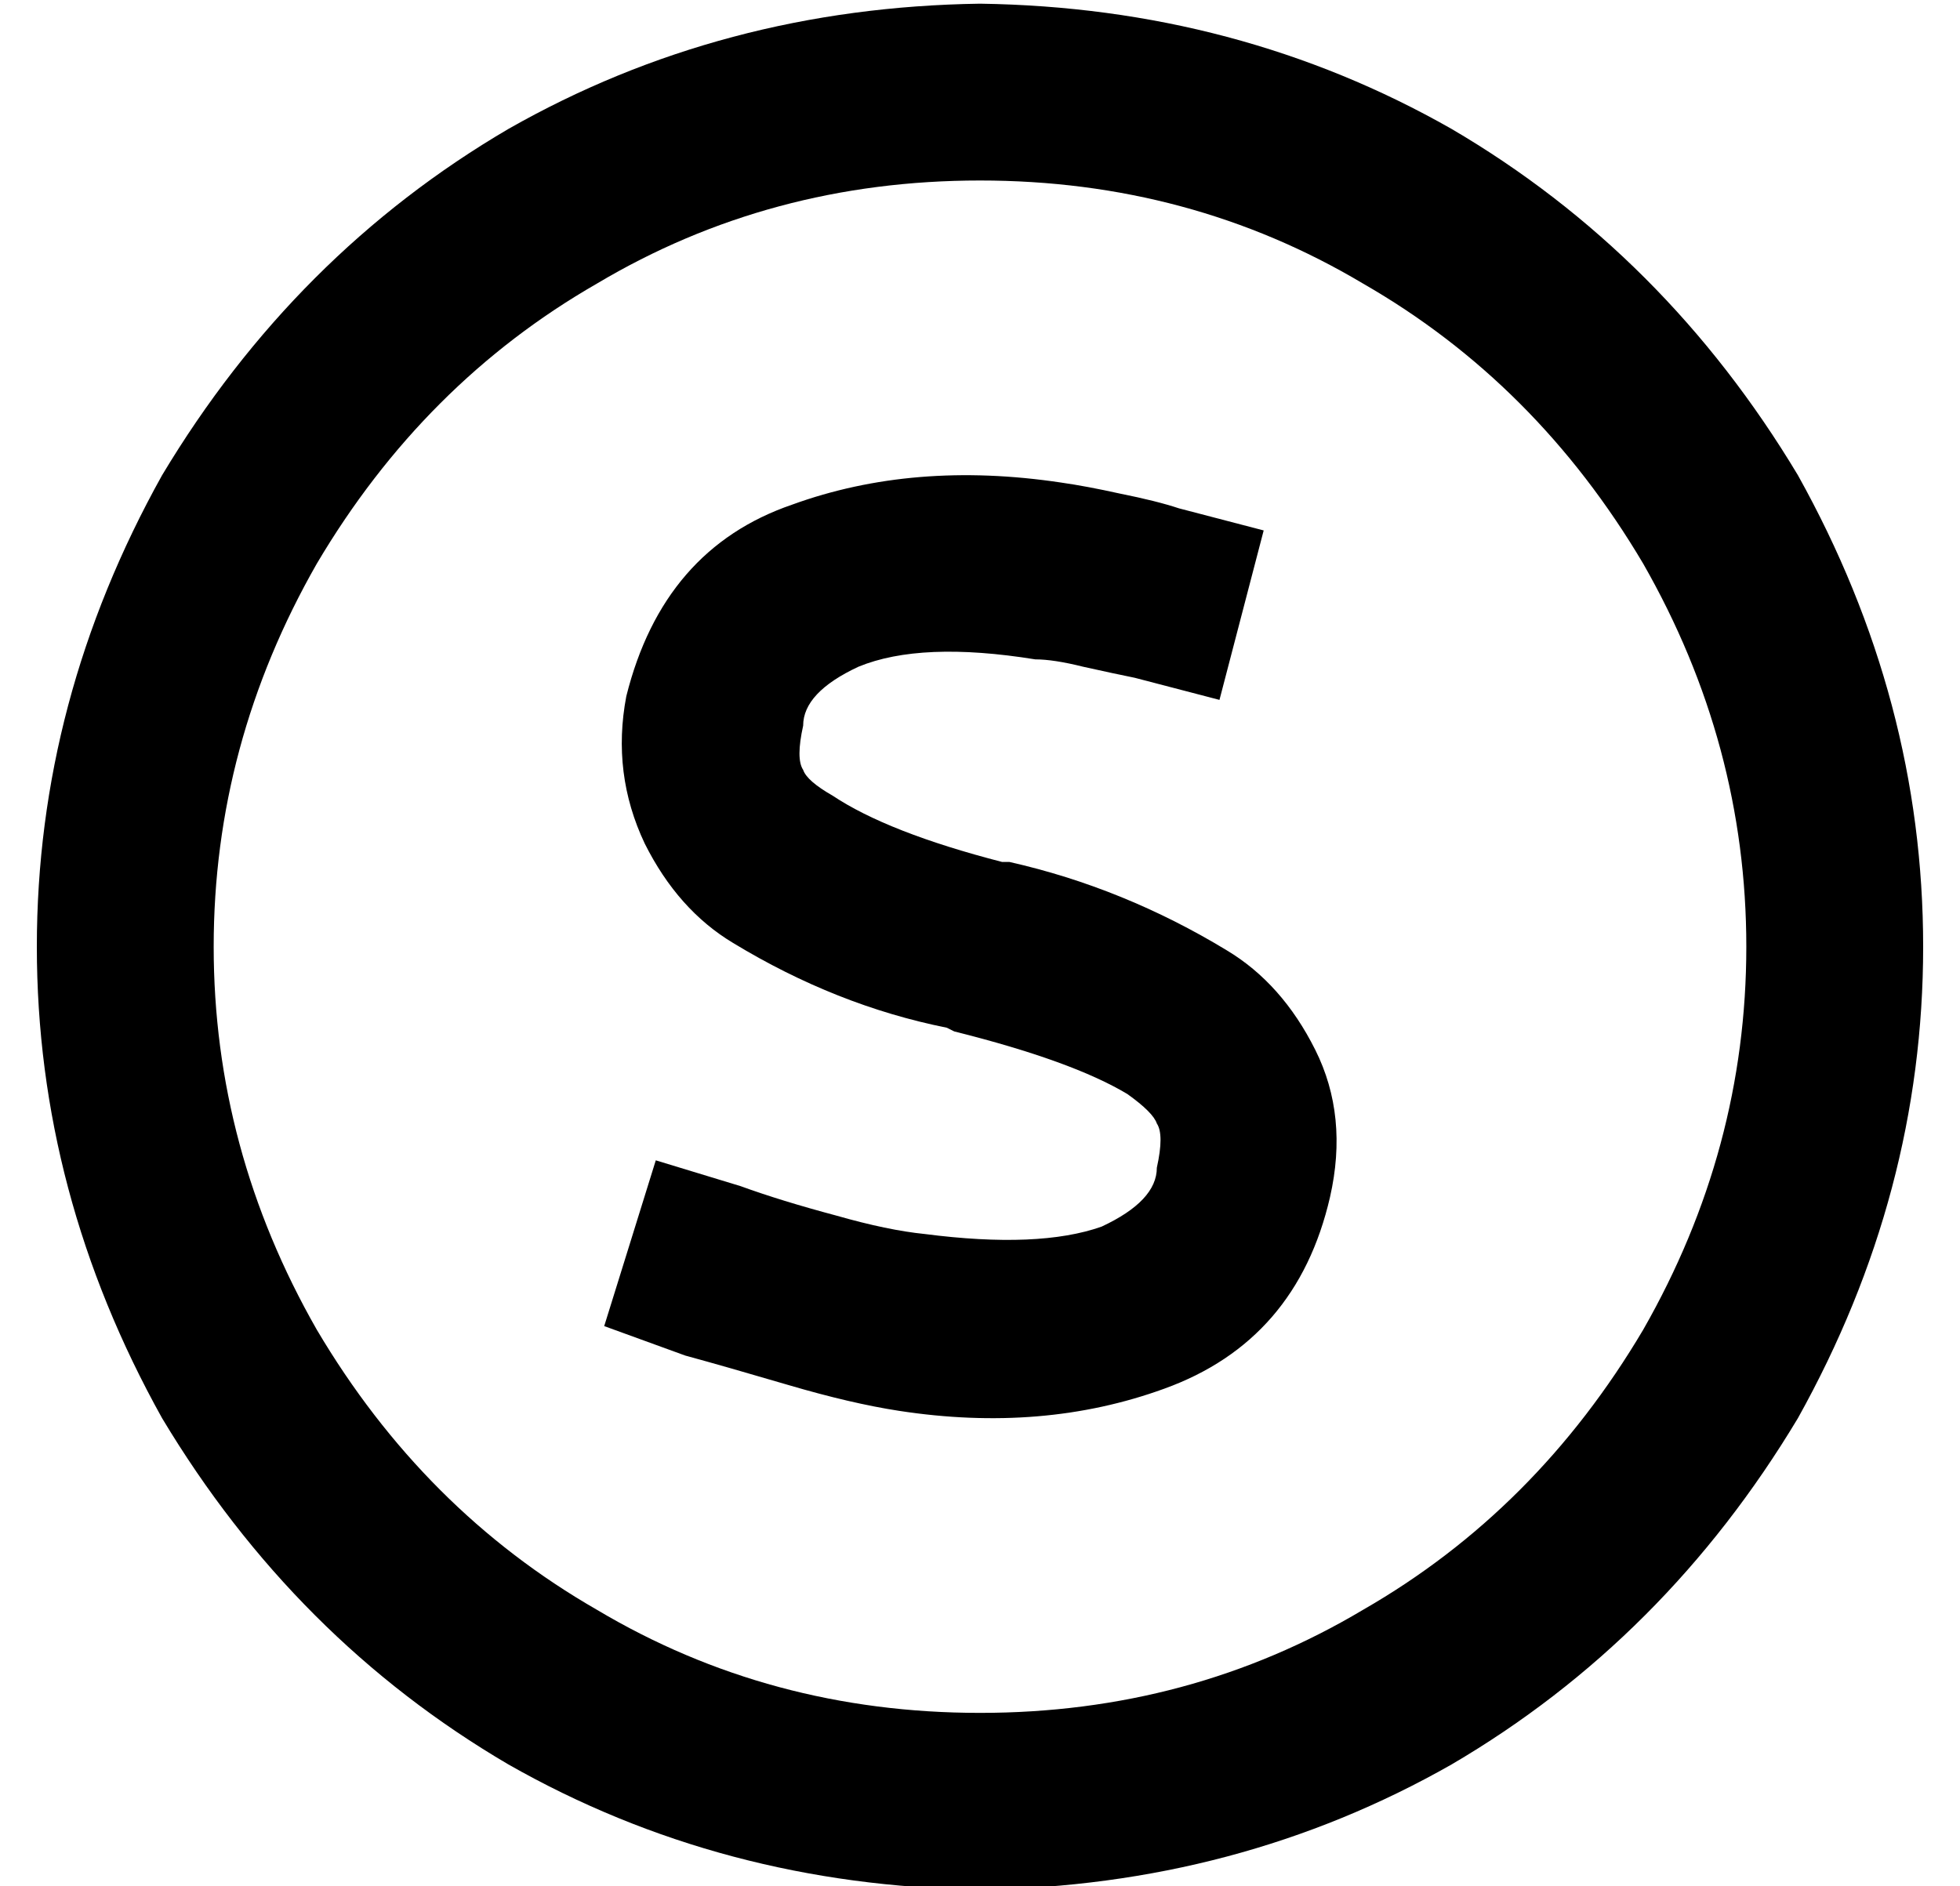 <?xml version="1.0" standalone="no"?>
<!DOCTYPE svg PUBLIC "-//W3C//DTD SVG 1.1//EN" "http://www.w3.org/Graphics/SVG/1.1/DTD/svg11.dtd" >
<svg xmlns="http://www.w3.org/2000/svg" xmlns:xlink="http://www.w3.org/1999/xlink" version="1.1" viewBox="-10 -40 532 512">
   <path fill="currentColor"
d="M256 9q57 0 104 28v0v0q47 27 76 76q28 49 28 104t-28 104q-29 49 -76 76q-47 28 -104 28t-104 -28q-47 -27 -76 -76q-28 -49 -28 -104t28 -104q29 -49 76 -76q47 -28 104 -28v0zM256 473q70 -1 128 -34v0v0q58 -34 94 -94q34 -61 34 -128t-34 -128q-36 -60 -94 -94
q-58 -33 -128 -34q-70 1 -128 34q-58 34 -94 94q-34 61 -34 128t34 128q36 60 94 94q58 33 128 34v0zM208 157q0 -9 15 -16q17 -7 48 -2q5 0 13 2q9 2 14 3l23 6v0l12 -46v0l-23 -6v0q-6 -2 -16 -4q-9 -2 -16 -3q-40 -6 -73 6q-35 12 -45 52q-4 21 5 40q9 18 24 27
q28 17 58 23l2 1v0q32 8 47 17q7 5 8 8q2 3 0 12q0 9 -15 16q-17 6 -48 2q-10 -1 -24 -5q-15 -4 -26 -8l-23 -7v0l-14 45v0l22 8v0q11 3 28 8t30 7v0v0v0v0q39 6 72 -6q36 -13 45 -52q5 -22 -4 -40t-24 -27q-28 -17 -59 -24h-2v0q-31 -8 -46 -18q-7 -4 -8 -7q-2 -3 0 -12v0z
" />
</svg>
